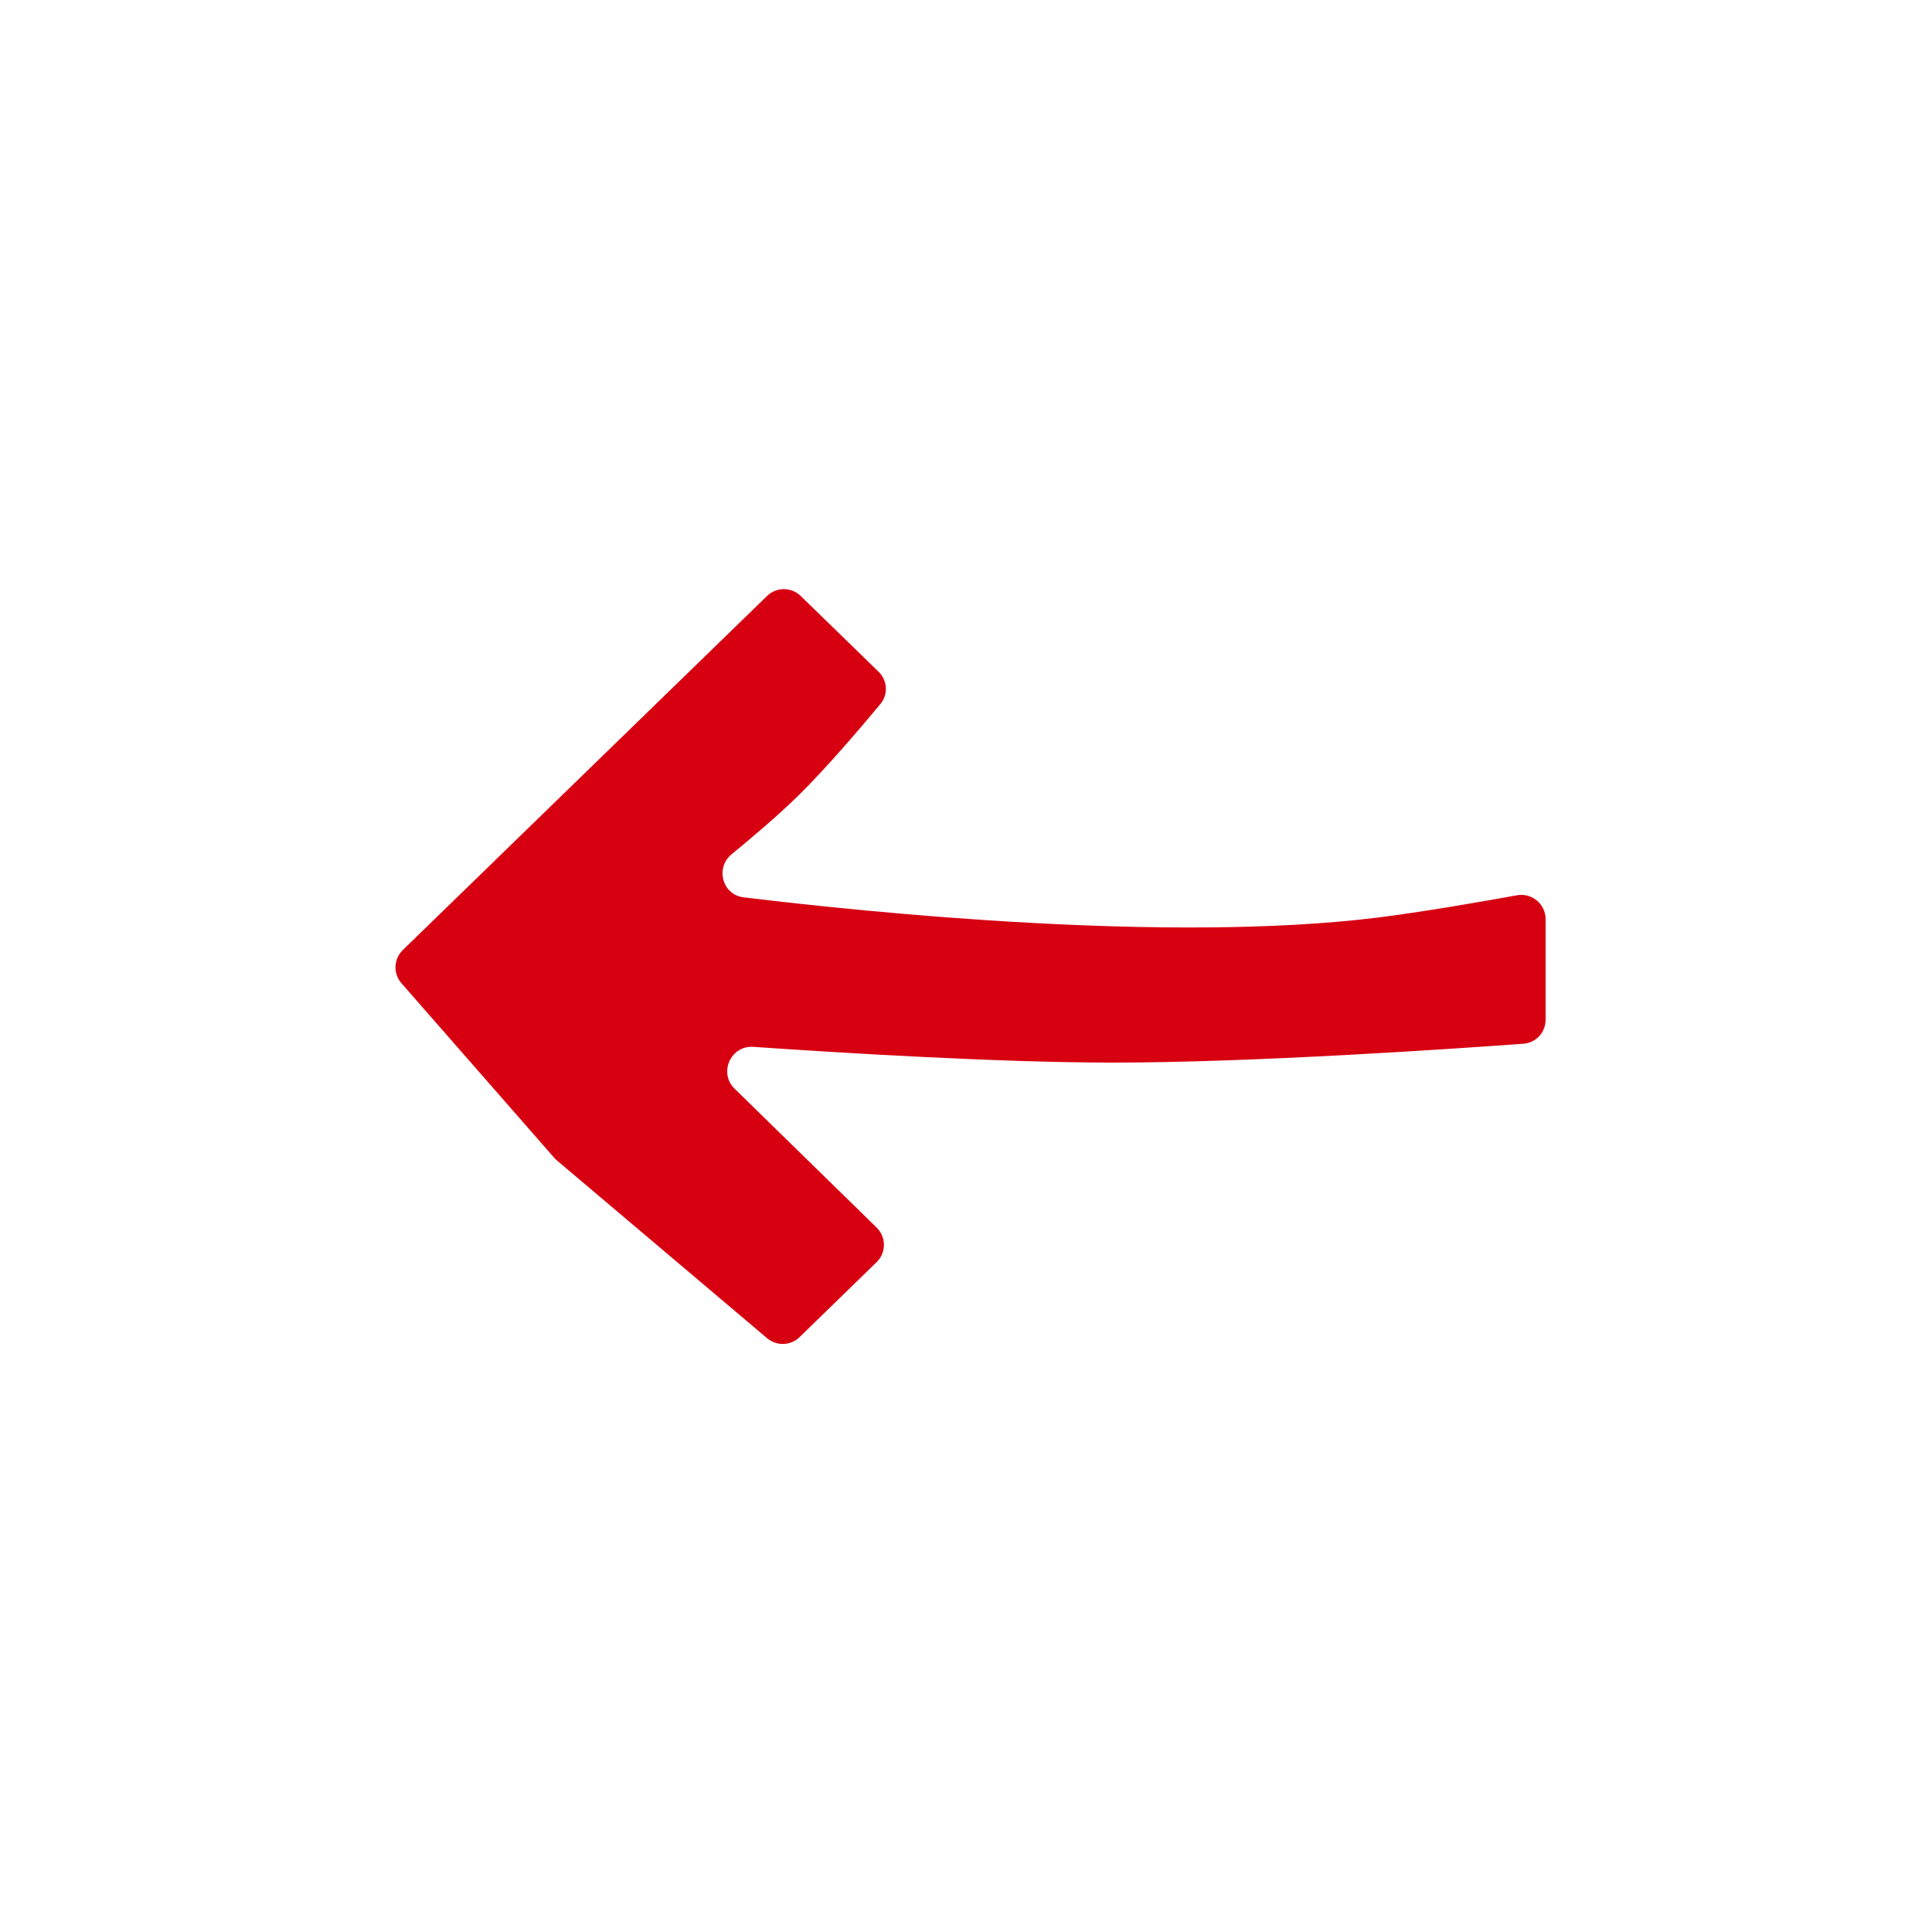 <svg width="40" height="40" viewBox="0 0 40 40" fill="none" xmlns="http://www.w3.org/2000/svg">
<path d="M16.555 27.683C16.371 27.863 16.08 27.873 15.883 27.707C14.246 26.323 13.228 25.462 11.5 24L8.312 20.357C8.137 20.157 8.149 19.855 8.34 19.669L15.881 12.339C16.075 12.15 16.384 12.15 16.578 12.339L18.19 13.908C18.375 14.088 18.393 14.379 18.227 14.577C17.827 15.058 17.088 15.927 16.5 16.5C16.112 16.878 15.592 17.322 15.147 17.687C14.805 17.968 14.955 18.525 15.394 18.578C17.962 18.89 24.197 19.529 28.5 19C29.42 18.887 30.676 18.668 31.407 18.536C31.715 18.48 32 18.717 32 19.03V21.112C32 21.373 31.802 21.59 31.542 21.609C30.153 21.711 25.907 22.003 23 22C20.653 21.997 17.412 21.799 15.596 21.674C15.13 21.642 14.873 22.212 15.208 22.539C16.226 23.534 17.029 24.32 18.15 25.416C18.351 25.612 18.351 25.936 18.149 26.132L16.555 27.683Z" fill="#D60011"/>
</svg>
